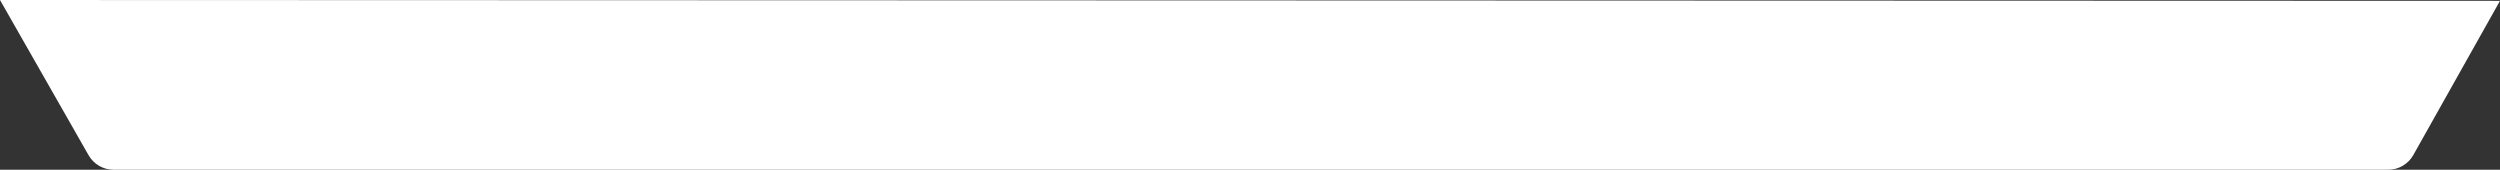 <svg width="869" height="59" viewBox="0 0 869 59" fill="none" xmlns="http://www.w3.org/2000/svg" xmlns:xlink="http://www.w3.org/1999/xlink">
	<rect x="0" y="0" width="869" height="59" fill="#333333" stroke="none"/>
	<desc>
			Created with Pixso.
	</desc>
	<defs/>
	<path id="Прямоугольник 1" d="M0 0L869 0.29L838.86 53.9C837.09 57.05 833.75 59 830.14 59L39.47 59C35.88 59 32.57 57.07 30.79 53.95L0 0Z" fill="#FFFFFF" fill-opacity="1" fill-rule="evenodd"/>
</svg>
